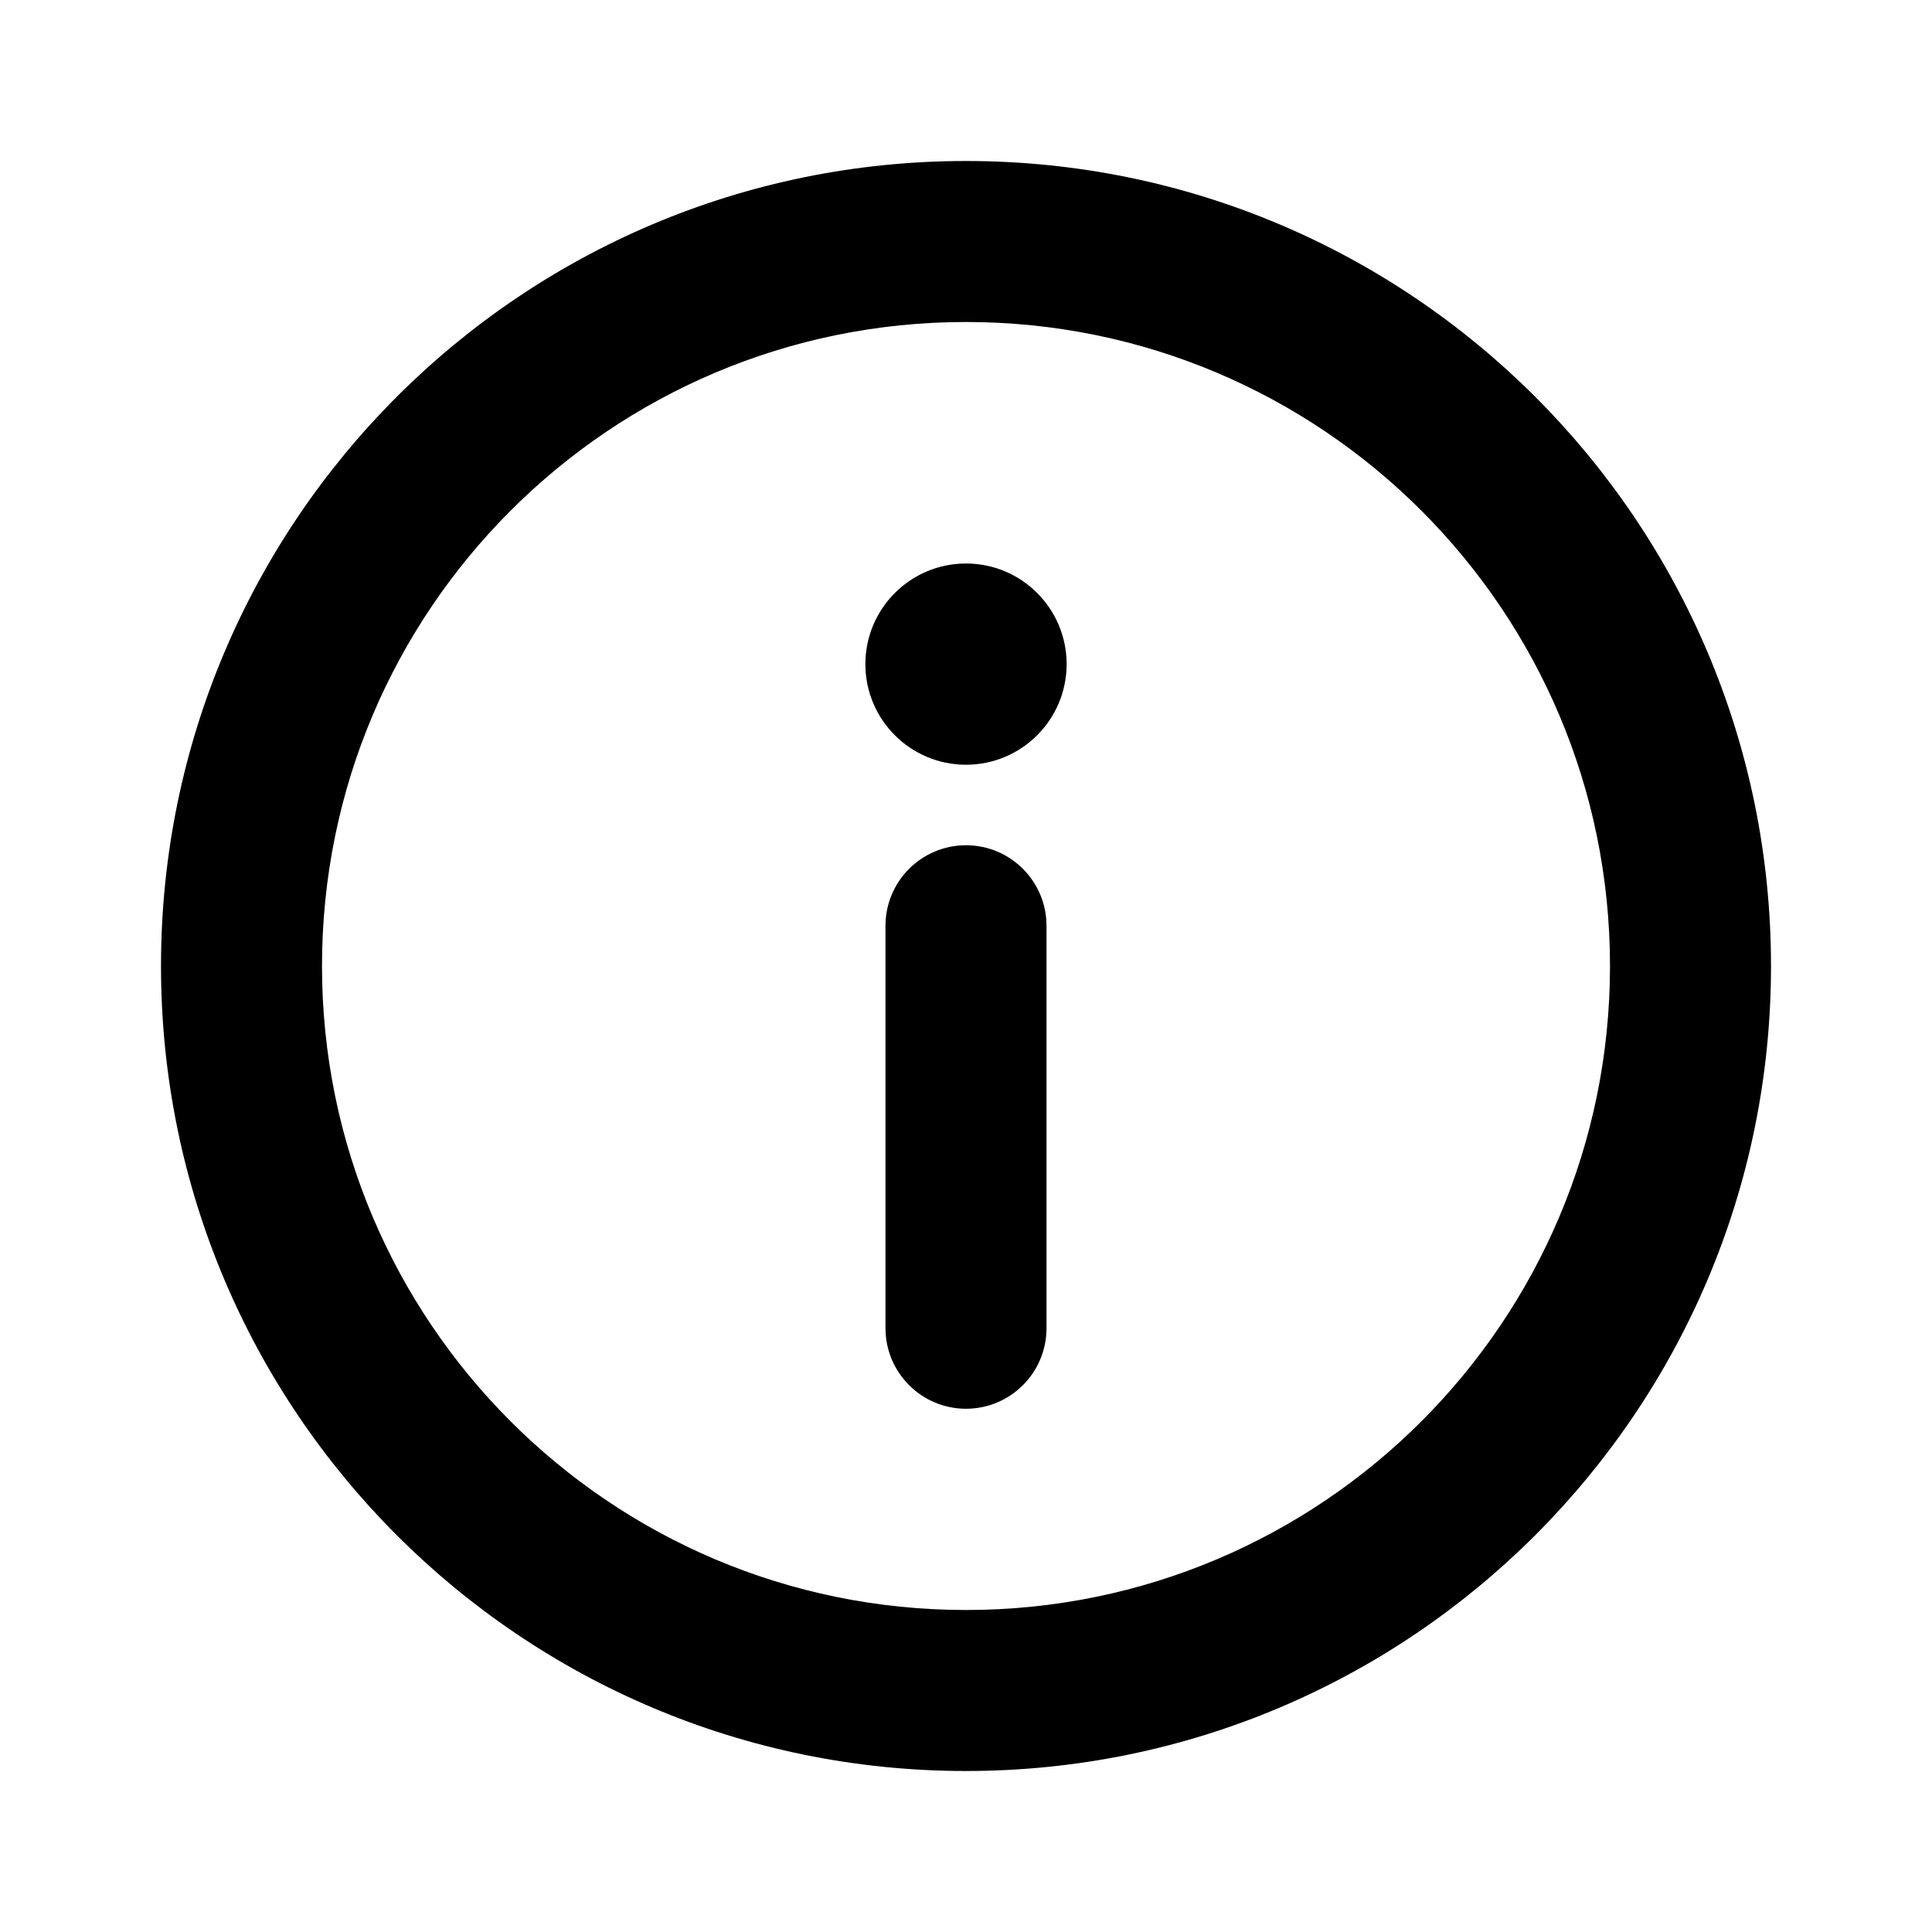 <svg viewBox="0 0 24 24" fill="currentColor" xmlns="http://www.w3.org/2000/svg">
<rect fill="currentColor"/>
<path d="M11 11.5C11 10.948 11.448 10.5 12 10.5C12.552 10.5 13 10.948 13 11.5V16.5C13 17.052 12.552 17.5 12 17.5C11.448 17.5 11 17.052 11 16.5V11.5Z" fill="currentColor"/>
<path fill-rule="evenodd" clip-rule="evenodd" d="M12 20C16.418 20 20 16.418 20 12C20 7.582 16.418 4 12 4C7.582 4 4 7.582 4 12C4 16.418 7.582 20 12 20ZM12 22C17.523 22 22 17.523 22 12C22 6.477 17.523 2 12 2C6.477 2 2 6.477 2 12C2 17.523 6.477 22 12 22Z" fill="currentColor"/>
<path d="M13.25 8.25C13.25 8.94 12.69 9.5 12 9.5C11.31 9.5 10.75 8.94 10.75 8.25C10.75 7.56 11.31 7 12 7C12.69 7 13.25 7.56 13.25 8.25Z" fill="currentColor"/>
</svg>
